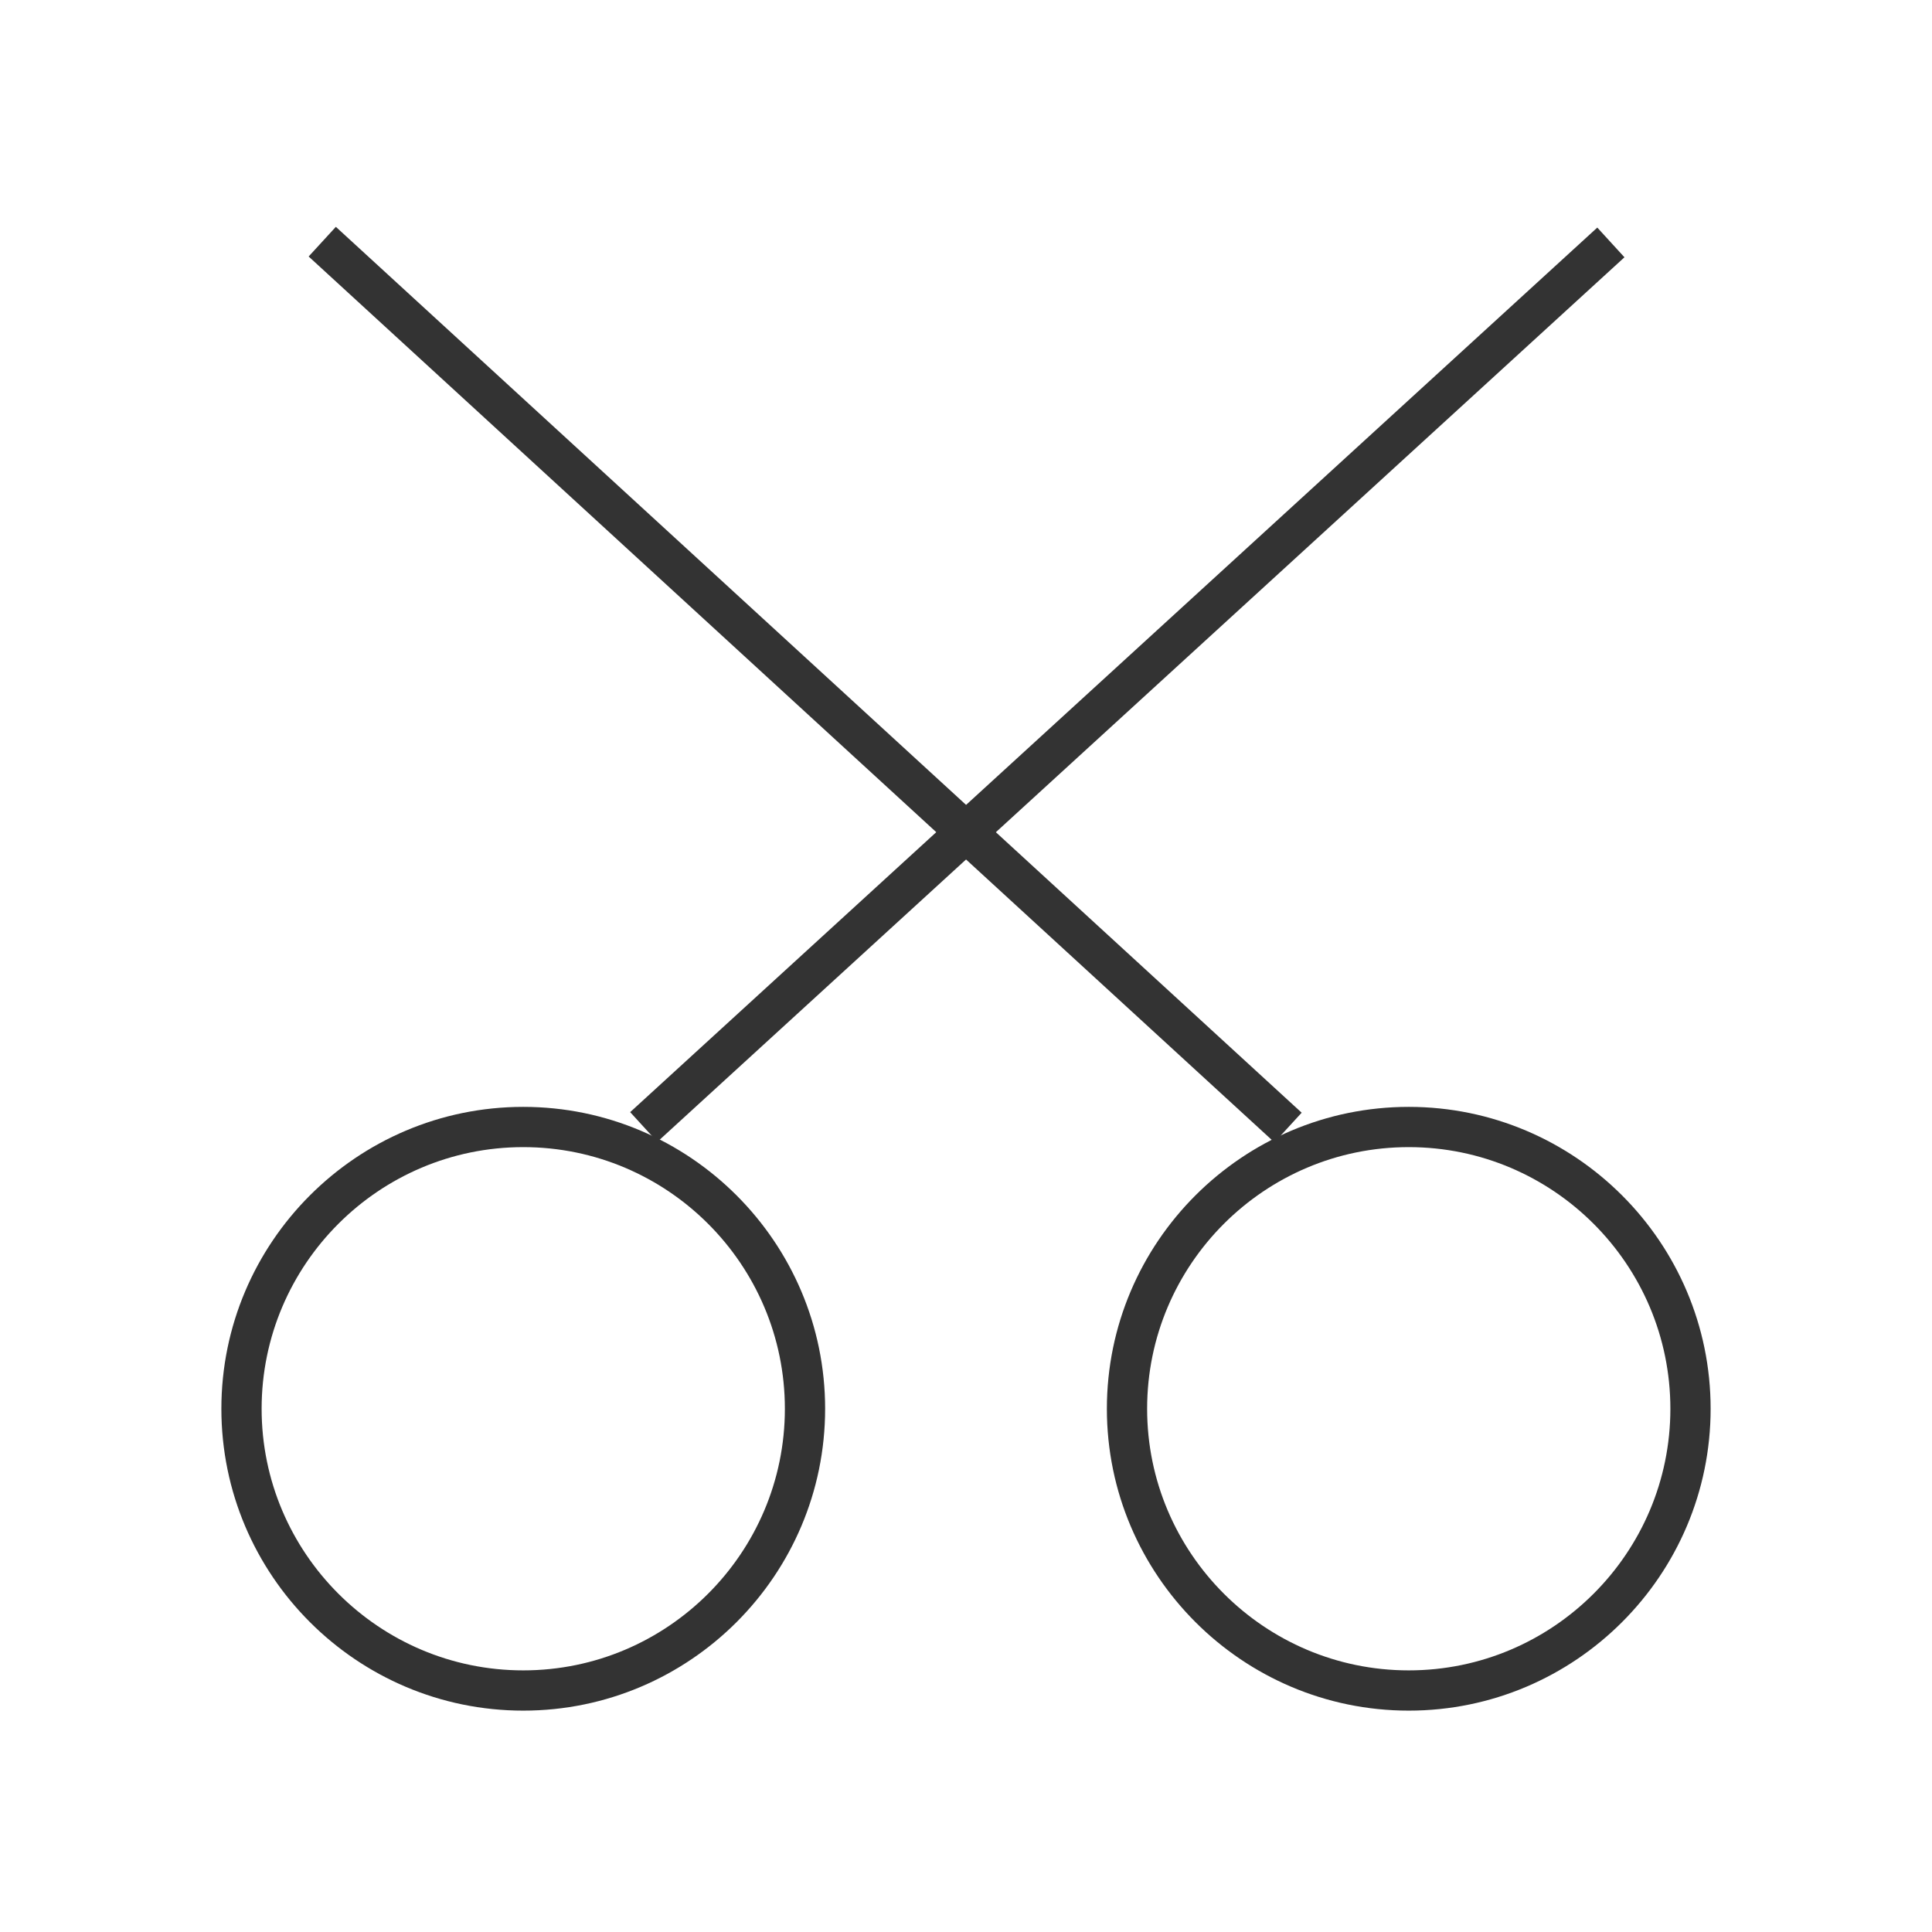 <?xml version="1.0" encoding="iso-8859-1"?>
<svg version="1.1" id="&#x56FE;&#x5C42;_1" xmlns="http://www.w3.org/2000/svg" xmlns:xlink="http://www.w3.org/1999/xlink" x="0px"
	 y="0px" viewBox="0 0 24 24" style="enable-background:new 0 0 24 24;" xml:space="preserve">
<path style="fill:#333333;" d="M6.5,21.25c-2.068,0-3.75-1.683-3.75-3.75s1.682-3.75,3.75-3.75s3.75,1.683,3.75,3.75
	S8.568,21.25,6.5,21.25z M6.5,14.25c-1.792,0-3.25,1.458-3.25,3.25s1.458,3.25,3.25,3.25s3.25-1.458,3.25-3.25
	S8.292,14.25,6.5,14.25z"/>
<path style="fill:#333333;" d="M17.5,21.25c-2.067,0-3.75-1.683-3.75-3.75s1.683-3.75,3.75-3.75s3.75,1.683,3.75,3.75
	S19.567,21.25,17.5,21.25z M17.5,14.25c-1.792,0-3.25,1.458-3.25,3.25s1.458,3.25,3.25,3.25s3.25-1.458,3.25-3.25
	S19.292,14.25,17.5,14.25z"/>
<rect x="9.75" y="0.361" transform="matrix(0.676 -0.737 0.737 0.676 -3.023 10.128)" style="fill:#333333;" width="0.5" height="16.279"/>
<rect x="5.861" y="8.25" transform="matrix(0.738 -0.675 0.675 0.738 -2.066 11.683)" style="fill:#333333;" width="16.279" height="0.5"/>
</svg>






